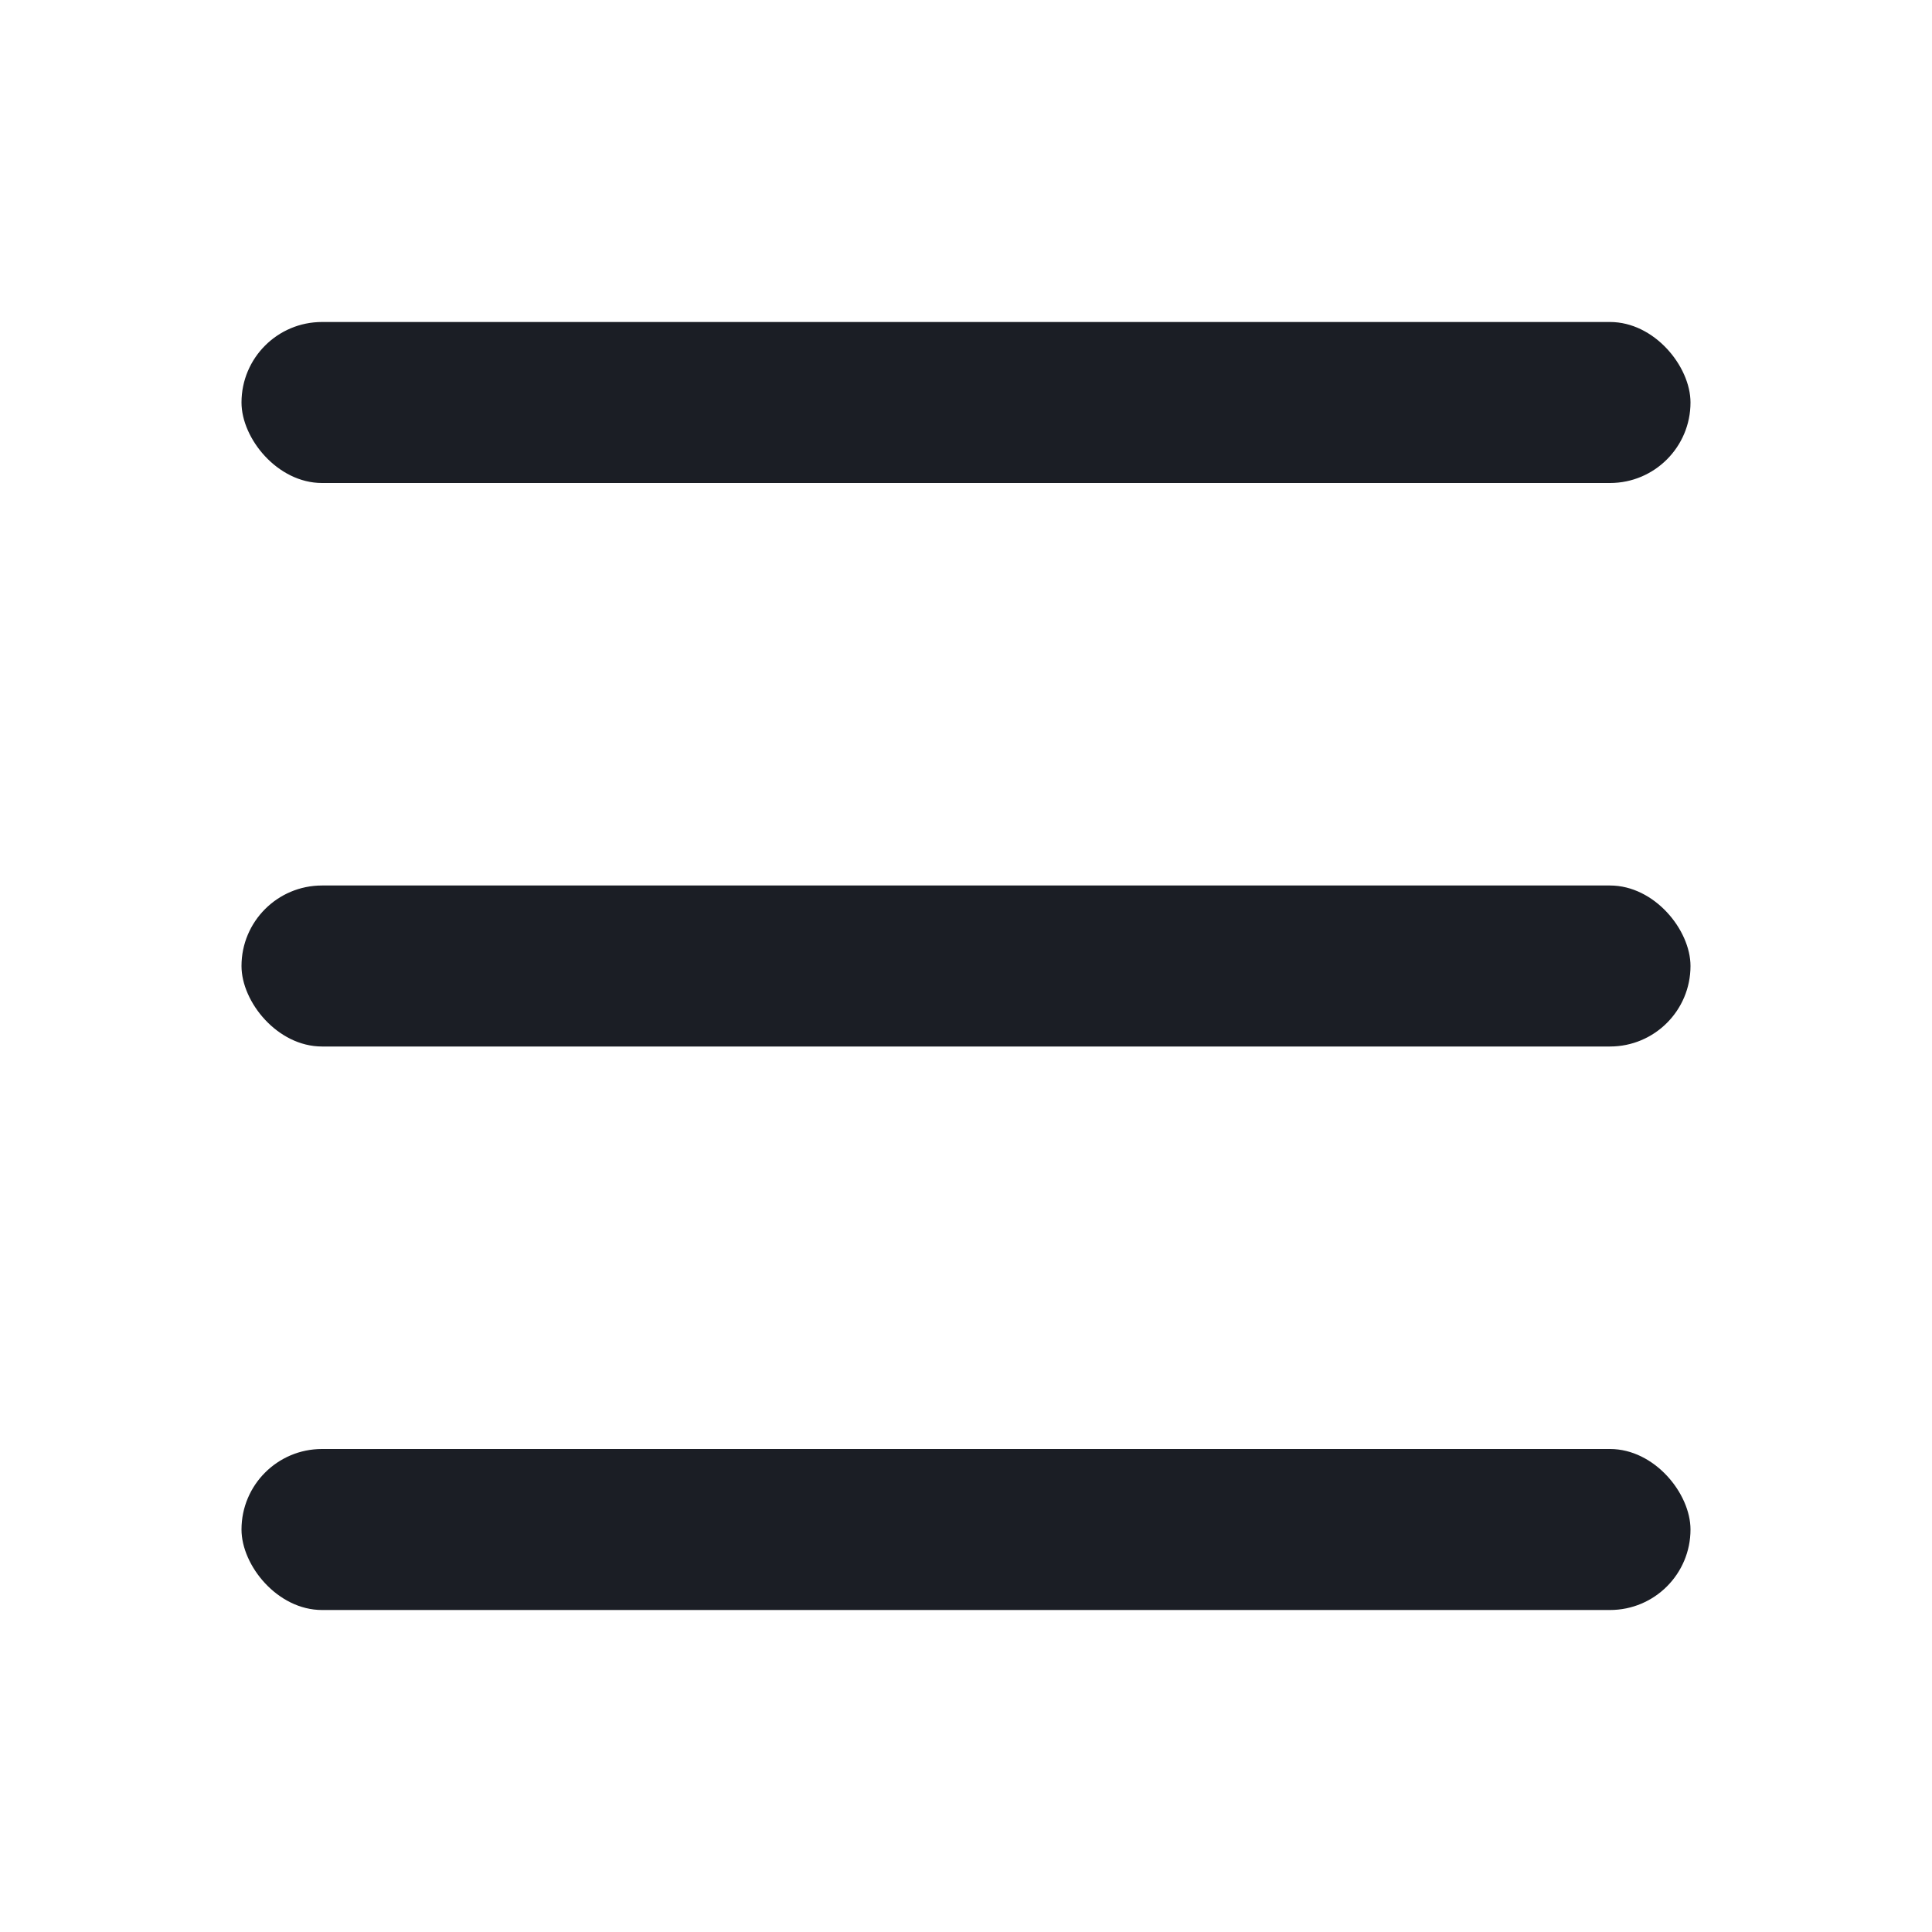 <svg width="24" height="24" viewBox="0 0 24 24" fill="none" xmlns="http://www.w3.org/2000/svg">
<rect x="3" y="4" width="18" height="2" rx="1" fill="#1B1E25"/>
<rect x="3" y="11" width="18" height="2" rx="1" fill="#1B1E25"/>
<rect x="3" y="18" width="18" height="2" rx="1" fill="#1B1E25"/>
</svg>
